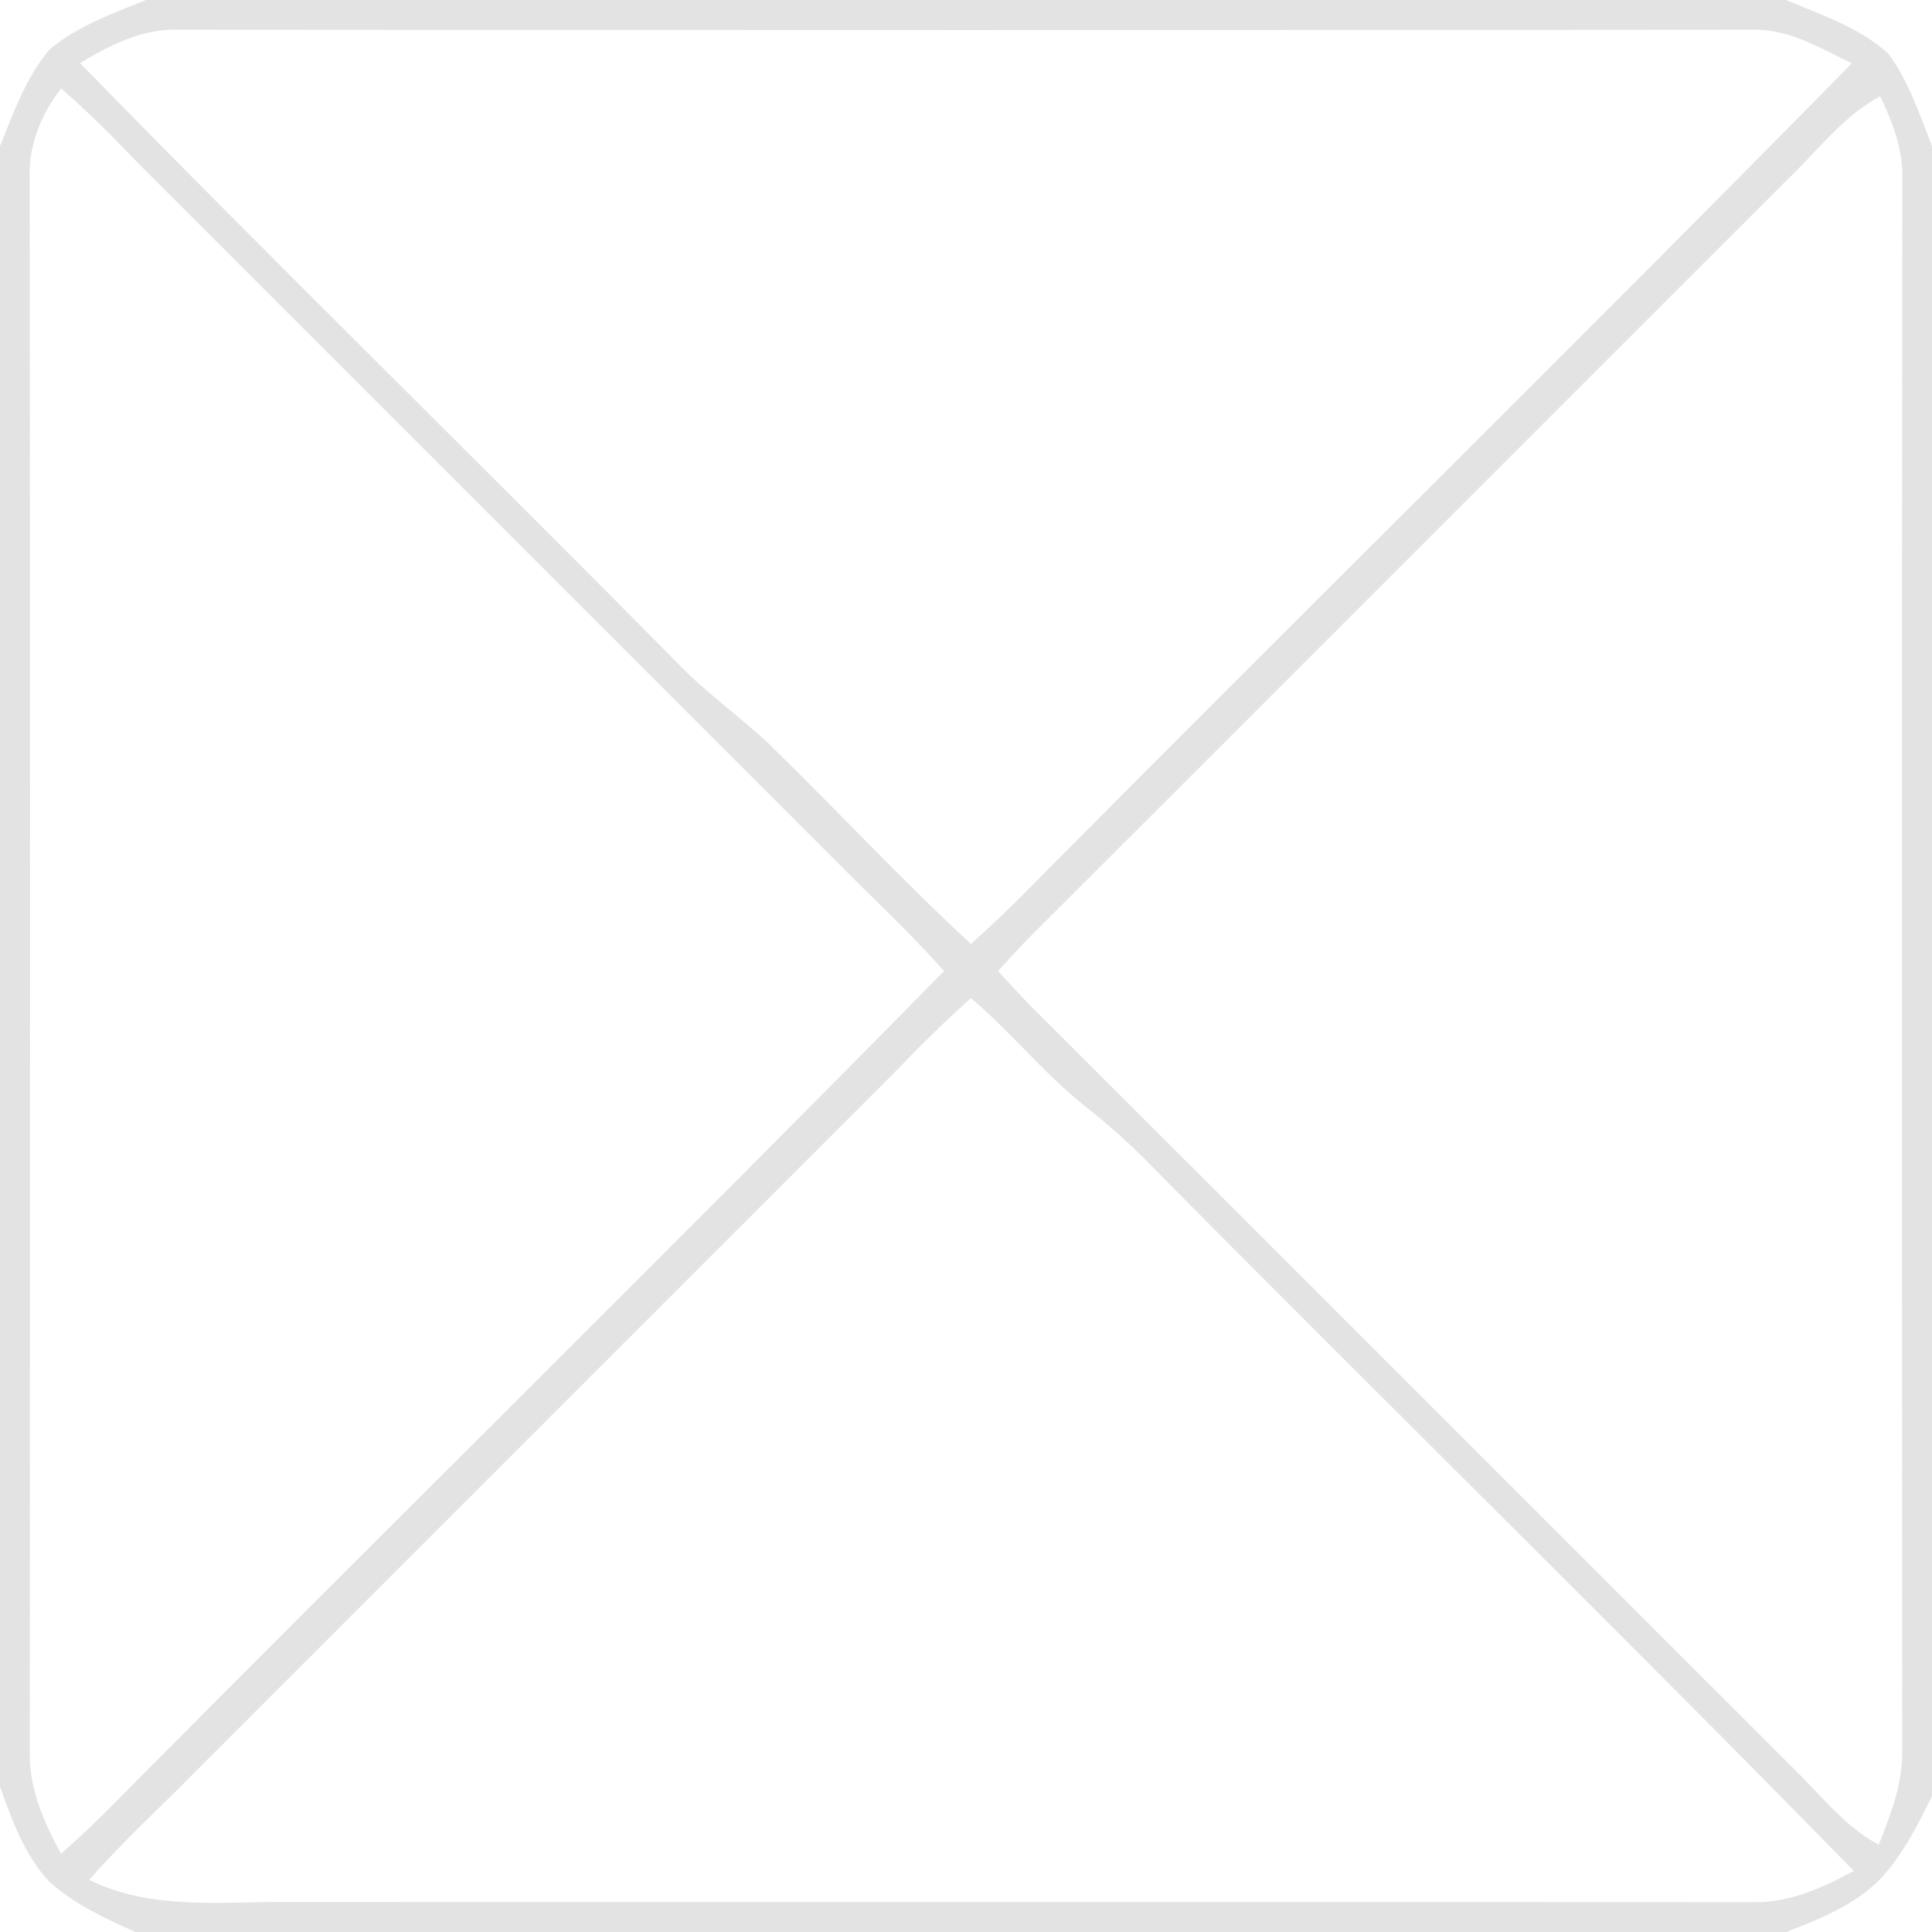 <?xml version="1.0" encoding="UTF-8" ?>
<!DOCTYPE svg PUBLIC "-//W3C//DTD SVG 1.1//EN" "http://www.w3.org/Graphics/SVG/1.1/DTD/svg11.dtd">
<svg width="193pt" height="193pt" viewBox="0 0 193 193" version="1.1" xmlns="http://www.w3.org/2000/svg">
<g id="#000000e0">
<path fill="#E0E0E1" opacity="0.88" d=" M 14.58 0.00 L 178.41 0.00 C 181.94 1.49 185.75 2.74 188.63 5.35 C 190.68 8.11 191.76 11.44 193.00 14.61 L 193.00 179.42 C 191.56 182.37 190.04 185.37 187.76 187.78 C 185.21 190.34 181.76 191.71 178.45 193.00 L 13.52 193.00 C 10.51 191.65 7.45 190.24 4.97 188.02 C 2.46 185.37 1.19 181.84 0.00 178.46 L 0.00 14.59 C 1.36 11.25 2.59 7.73 4.95 4.95 C 7.72 2.59 11.25 1.36 14.58 0.00 M 7.99 6.30 C 27.69 26.49 47.90 46.20 67.72 66.28 C 70.51 69.19 73.82 71.50 76.75 74.25 C 83.56 80.87 90.02 87.86 97.00 94.30 C 98.79 92.66 100.58 91.01 102.28 89.28 C 129.76 61.54 157.62 34.17 184.99 6.33 C 181.85 4.80 178.67 2.86 175.04 2.97 C 122.69 3.02 70.32 3.01 17.97 2.97 C 14.32 2.79 11.03 4.49 7.99 6.30 M 6.11 8.83 C 4.08 11.45 2.80 14.61 2.97 17.97 C 3.02 70.32 3.00 122.68 2.98 175.03 C 2.88 178.68 4.40 182.05 6.10 185.19 C 7.87 183.60 9.62 181.98 11.28 180.28 C 38.87 152.43 66.84 124.96 94.31 97.00 C 91.74 94.13 89.01 91.43 86.25 88.75 C 62.09 64.58 37.92 40.42 13.75 16.25 C 11.30 13.69 8.79 11.17 6.11 8.83 M 178.75 17.75 C 153.40 43.06 128.11 68.43 102.74 93.73 C 101.71 94.80 100.70 95.90 99.70 97.00 C 100.70 98.10 101.71 99.20 102.74 100.27 C 128.27 125.74 153.74 151.27 179.25 176.75 C 181.95 179.38 184.28 182.48 187.68 184.28 C 188.85 181.32 190.05 178.27 190.02 175.03 C 190.00 122.68 189.99 70.32 190.03 17.97 C 190.15 15.01 189.08 12.23 187.82 9.61 C 184.18 11.57 181.68 14.93 178.75 17.75 M 89.25 107.25 C 66.08 130.41 42.91 153.58 19.75 176.75 C 16.14 180.43 12.31 183.91 8.91 187.79 C 15.19 190.89 22.26 189.93 29.00 190.00 C 77.68 190.02 126.36 189.99 175.04 190.02 C 178.68 190.12 182.05 188.60 185.19 186.90 C 161.95 163.12 138.16 139.87 114.78 116.22 C 112.80 114.19 110.66 112.31 108.44 110.54 C 104.30 107.28 101.02 103.11 97.00 99.71 C 94.30 102.10 91.75 104.65 89.25 107.25 Z" />
</g>
</svg>

